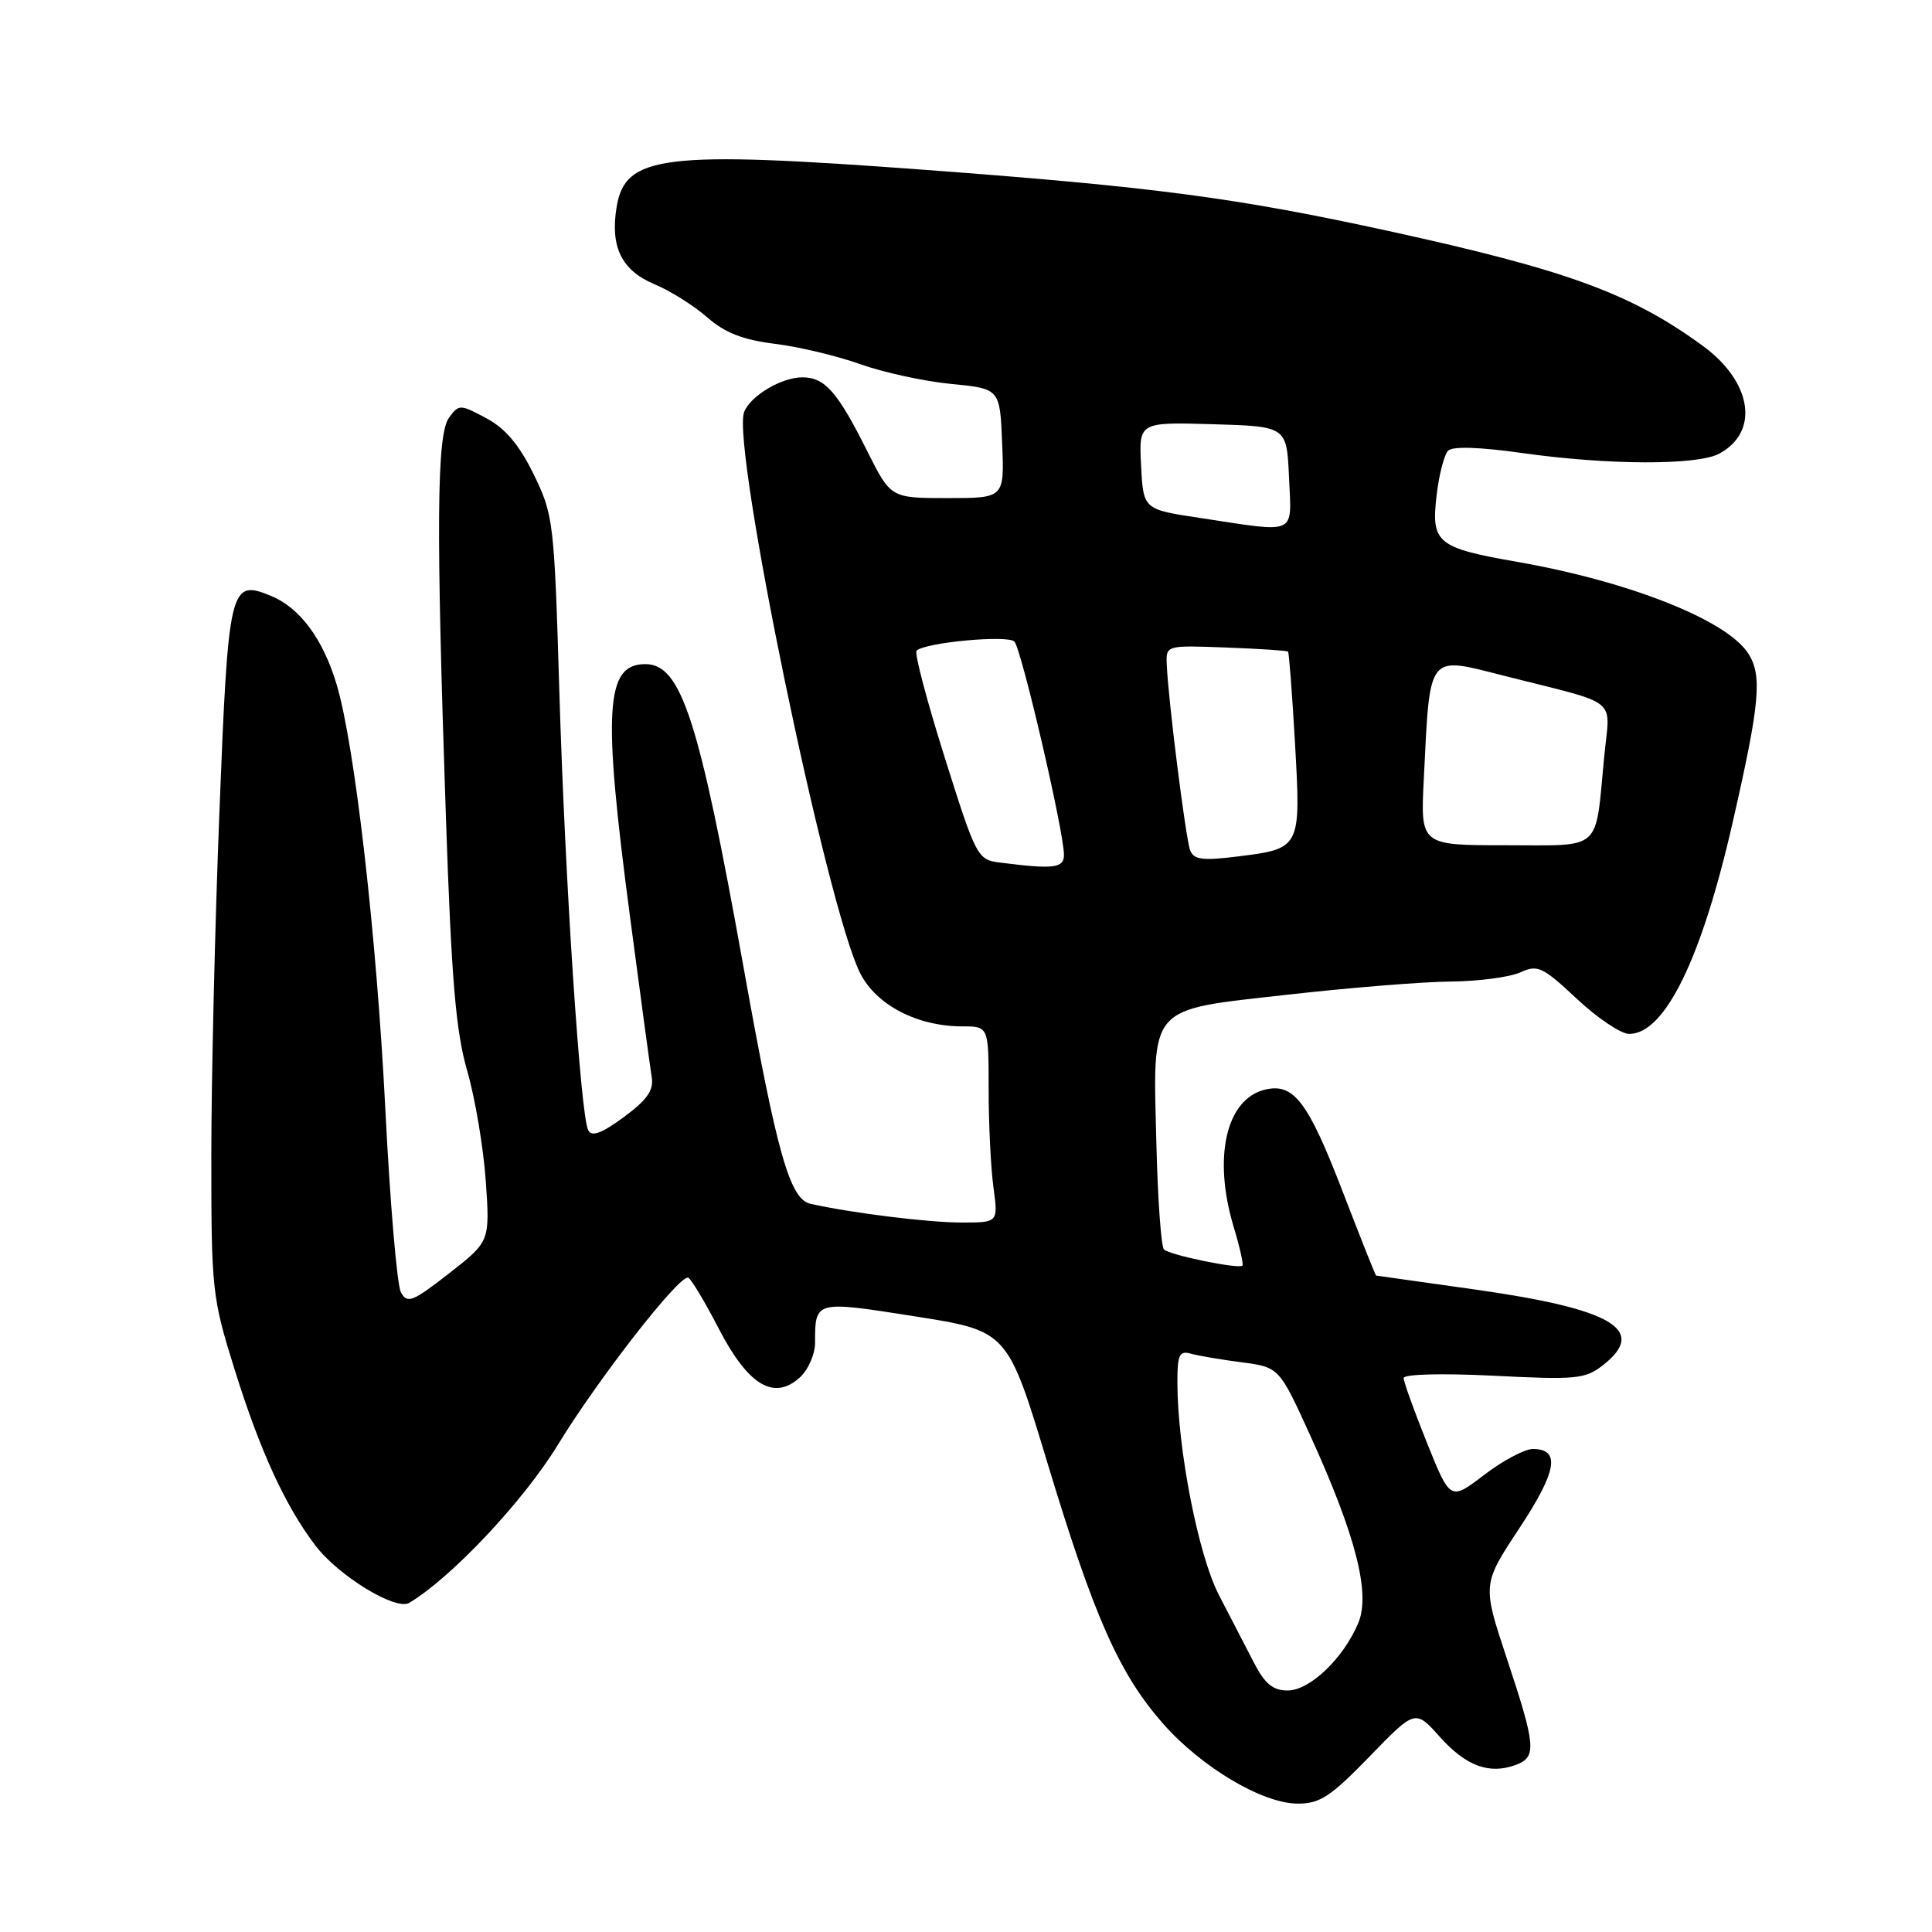 <?xml version="1.0" encoding="UTF-8" standalone="no"?>
<!DOCTYPE svg PUBLIC "-//W3C//DTD SVG 1.1//EN" "http://www.w3.org/Graphics/SVG/1.1/DTD/svg11.dtd" >
<svg xmlns="http://www.w3.org/2000/svg" xmlns:xlink="http://www.w3.org/1999/xlink" version="1.1" viewBox="0 0 256 256">
 <g >
 <path fill="currentColor"
d=" M 181.47 232.75 C 187.53 226.50 187.53 226.50 190.78 230.14 C 194.24 234.01 197.34 235.16 200.84 233.86 C 203.65 232.82 203.53 231.41 199.65 219.72 C 196.41 209.94 196.41 209.94 201.32 202.50 C 206.31 194.95 206.81 192.00 203.11 192.00 C 202.03 192.00 199.13 193.54 196.66 195.43 C 192.17 198.86 192.17 198.86 189.08 191.18 C 187.38 186.96 185.99 183.09 185.99 182.60 C 186.00 182.08 191.06 181.95 197.93 182.29 C 208.90 182.85 210.07 182.73 212.43 180.87 C 218.35 176.22 213.68 173.45 195.54 170.88 C 188.37 169.86 182.43 169.03 182.34 169.02 C 182.26 169.01 180.29 164.07 177.97 158.04 C 173.30 145.90 171.41 143.43 167.56 144.40 C 162.45 145.68 160.71 153.39 163.46 162.54 C 164.27 165.22 164.79 167.54 164.63 167.70 C 164.14 168.19 154.97 166.30 154.23 165.56 C 153.86 165.19 153.41 158.95 153.23 151.69 C 152.77 132.97 151.95 133.91 170.53 131.81 C 178.76 130.88 188.52 130.09 192.20 130.06 C 195.89 130.03 200.04 129.48 201.44 128.85 C 203.75 127.79 204.39 128.09 208.94 132.35 C 211.68 134.91 214.79 137.00 215.87 137.00 C 220.60 137.00 225.46 127.07 229.58 109.00 C 233.21 93.12 233.54 89.47 231.62 86.54 C 228.74 82.14 215.87 77.05 201.10 74.46 C 190.38 72.59 189.61 71.95 190.36 65.61 C 190.68 62.88 191.37 60.23 191.89 59.71 C 192.48 59.12 196.12 59.24 201.63 60.02 C 213.05 61.64 224.89 61.68 227.81 60.11 C 233.18 57.22 232.17 50.60 225.62 45.82 C 216.11 38.88 207.61 35.77 184.00 30.61 C 163.87 26.21 152.79 24.75 122.50 22.50 C 87.85 19.93 82.82 20.54 81.70 27.46 C 80.84 32.74 82.37 35.84 86.74 37.67 C 88.81 38.53 91.94 40.50 93.70 42.04 C 96.05 44.10 98.42 45.03 102.70 45.56 C 105.89 45.96 110.97 47.17 114.00 48.26 C 117.03 49.34 122.42 50.52 126.00 50.87 C 132.50 51.50 132.50 51.50 132.79 58.75 C 133.09 66.00 133.09 66.00 125.56 66.00 C 118.03 66.00 118.03 66.00 114.90 59.75 C 110.97 51.90 109.30 50.00 106.31 50.00 C 103.54 50.00 99.42 52.46 98.60 54.60 C 96.89 59.06 109.56 120.30 113.99 128.98 C 116.14 133.19 121.55 136.00 127.52 136.00 C 131.00 136.00 131.00 136.00 131.00 144.36 C 131.00 148.96 131.29 154.81 131.64 157.36 C 132.27 162.00 132.27 162.00 127.39 161.99 C 122.96 161.99 112.78 160.72 107.39 159.51 C 104.65 158.89 102.96 152.91 98.54 128.26 C 92.63 95.32 90.27 88.00 85.51 88.00 C 80.20 88.00 79.84 94.00 83.50 121.63 C 84.87 132.01 86.16 141.52 86.36 142.76 C 86.64 144.47 85.73 145.76 82.66 148.02 C 79.71 150.19 78.41 150.67 77.94 149.76 C 76.91 147.76 74.86 116.58 74.11 91.43 C 73.44 69.09 73.33 68.20 70.71 62.84 C 68.80 58.94 66.96 56.76 64.43 55.41 C 60.96 53.56 60.82 53.55 59.50 55.34 C 57.86 57.57 57.77 69.72 59.09 108.40 C 59.82 129.84 60.39 136.64 61.91 141.90 C 62.96 145.53 64.06 152.10 64.37 156.50 C 64.92 164.50 64.92 164.50 59.49 168.74 C 54.64 172.52 53.96 172.78 53.12 171.23 C 52.61 170.27 51.68 159.37 51.06 147.00 C 49.90 123.92 47.00 98.63 44.59 90.64 C 42.80 84.68 39.74 80.55 35.96 78.98 C 30.45 76.70 30.26 77.50 29.07 107.66 C 28.48 122.60 28.00 143.09 28.00 153.20 C 28.00 170.97 28.10 171.91 31.11 181.54 C 34.47 192.29 37.82 199.58 41.80 204.80 C 44.86 208.82 52.44 213.45 54.22 212.39 C 59.78 209.08 69.36 198.91 73.89 191.49 C 79.23 182.75 89.98 168.94 91.18 169.30 C 91.55 169.41 93.36 172.42 95.20 175.98 C 99.11 183.55 102.53 185.64 105.97 182.53 C 107.09 181.52 108.00 179.45 108.00 177.93 C 108.00 172.32 107.96 172.33 121.27 174.43 C 133.51 176.36 133.51 176.36 138.81 193.91 C 144.97 214.26 148.31 221.80 154.10 228.38 C 159.21 234.18 167.28 238.98 171.96 238.99 C 174.89 239.00 176.33 238.05 181.47 232.75 Z  M 166.12 220.25 C 165.05 218.19 162.98 214.17 161.50 211.32 C 158.78 206.07 156.02 191.94 156.01 183.18 C 156.00 179.55 156.28 178.94 157.75 179.36 C 158.71 179.63 161.75 180.15 164.50 180.51 C 169.50 181.16 169.50 181.16 173.67 190.33 C 179.65 203.48 181.61 211.12 179.99 215.03 C 178.05 219.70 173.57 224.00 170.62 224.00 C 168.66 224.00 167.59 223.11 166.12 220.25 Z  M 132.47 114.29 C 129.52 113.92 129.33 113.55 125.17 100.34 C 122.82 92.88 121.14 86.52 121.45 86.22 C 122.53 85.13 133.51 84.11 134.41 85.01 C 135.33 85.93 140.95 110.06 140.98 113.25 C 141.00 115.04 139.64 115.21 132.47 114.29 Z  M 157.70 112.67 C 157.11 111.11 154.77 92.57 154.60 88.00 C 154.50 85.51 154.53 85.50 162.46 85.80 C 166.84 85.96 170.54 86.21 170.67 86.34 C 170.81 86.48 171.22 91.97 171.60 98.56 C 172.38 112.44 172.38 112.45 163.89 113.50 C 159.35 114.06 158.18 113.91 157.70 112.67 Z  M 188.66 103.25 C 189.50 86.35 189.04 86.94 199.36 89.56 C 214.91 93.51 213.33 92.22 212.56 100.32 C 211.34 113.00 212.46 112.00 199.50 112.00 C 188.22 112.00 188.22 112.00 188.66 103.25 Z  M 159.00 68.63 C 151.50 67.50 151.50 67.50 151.20 61.71 C 150.90 55.93 150.90 55.93 160.70 56.21 C 170.50 56.50 170.50 56.50 170.80 63.25 C 171.14 71.03 172.06 70.61 159.00 68.63 Z "/>
</g>
</svg>